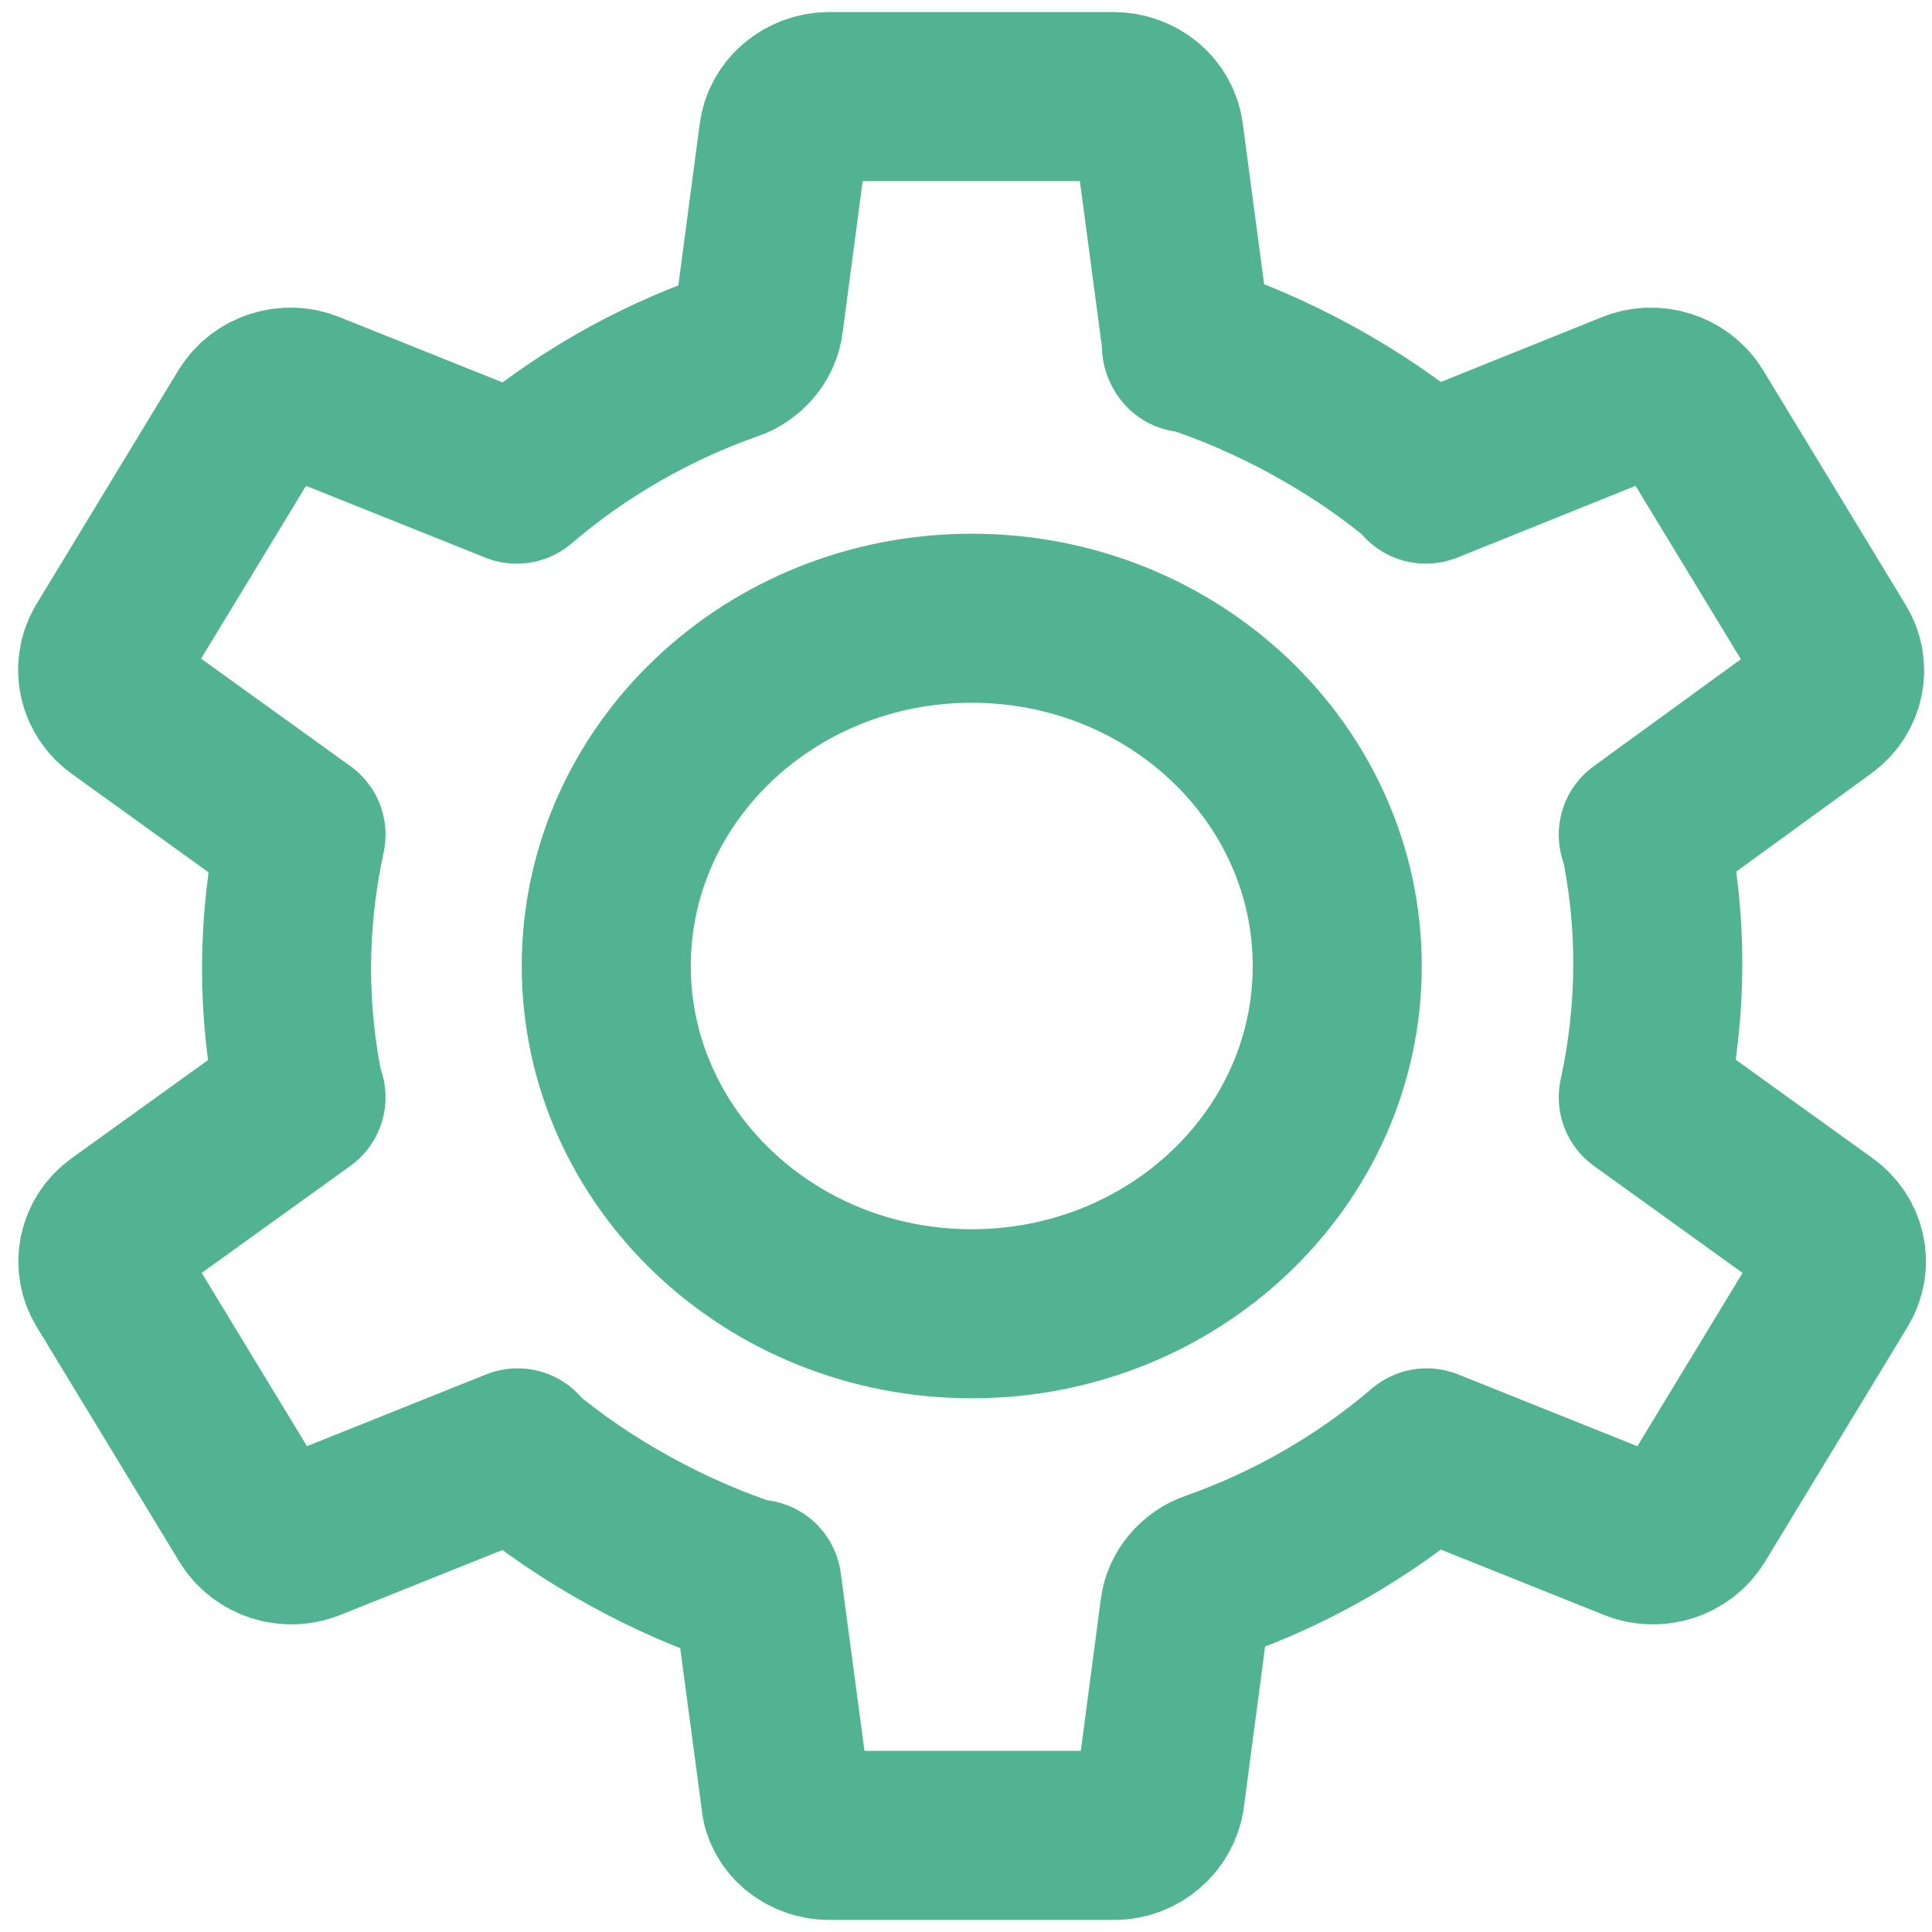 <svg width="20" height="20" viewBox="0 0 20 20" fill="none" xmlns="http://www.w3.org/2000/svg">
    <path d="M12.291 3.601L11.998 1.396C11.97 1.171 11.771 1 11.525 1H8.584C8.347 1 8.139 1.171 8.111 1.396L7.855 3.331C7.836 3.493 7.713 3.637 7.553 3.691C6.758 3.97 6.001 4.402 5.349 4.96L3.192 4.096C2.975 4.006 2.719 4.087 2.596 4.285L1.121 6.715C1.007 6.913 1.064 7.165 1.253 7.3L3.116 8.641C2.918 9.55 2.918 10.477 3.107 11.359H3.116L1.253 12.7C1.064 12.835 1.007 13.087 1.13 13.285L2.606 15.715C2.729 15.913 2.984 15.994 3.202 15.904L5.358 15.04L5.349 15.049C5.699 15.346 6.096 15.616 6.522 15.85C6.947 16.084 7.382 16.273 7.836 16.417V16.399L8.13 18.604C8.139 18.829 8.347 19 8.584 19H11.535C11.771 19 11.97 18.829 12.008 18.604L12.263 16.669C12.282 16.507 12.405 16.363 12.566 16.309C13.36 16.03 14.117 15.598 14.769 15.04L16.926 15.904C17.143 15.994 17.399 15.913 17.522 15.715L18.997 13.285C19.12 13.087 19.064 12.835 18.874 12.7L17.011 11.359C17.21 10.45 17.21 9.523 17.02 8.641H17.011L18.855 7.3C19.045 7.165 19.101 6.913 18.979 6.715L17.503 4.285C17.38 4.087 17.125 4.006 16.907 4.096L14.76 4.96L14.769 4.951C14.419 4.654 14.022 4.384 13.597 4.15C13.171 3.916 12.736 3.727 12.282 3.583" stroke="#52B392" stroke-width="1.75" stroke-miterlimit="10" stroke-linecap="round" stroke-linejoin="round"/>
    <path d="M10.059 13.6C12.149 13.6 13.843 11.988 13.843 10C13.843 8.012 12.149 6.4 10.059 6.4C7.97 6.4 6.276 8.012 6.276 10C6.276 11.988 7.97 13.6 10.059 13.6Z" stroke="#52B392" stroke-width="1.75" stroke-miterlimit="10" stroke-linecap="round" stroke-linejoin="round"/>
</svg>
